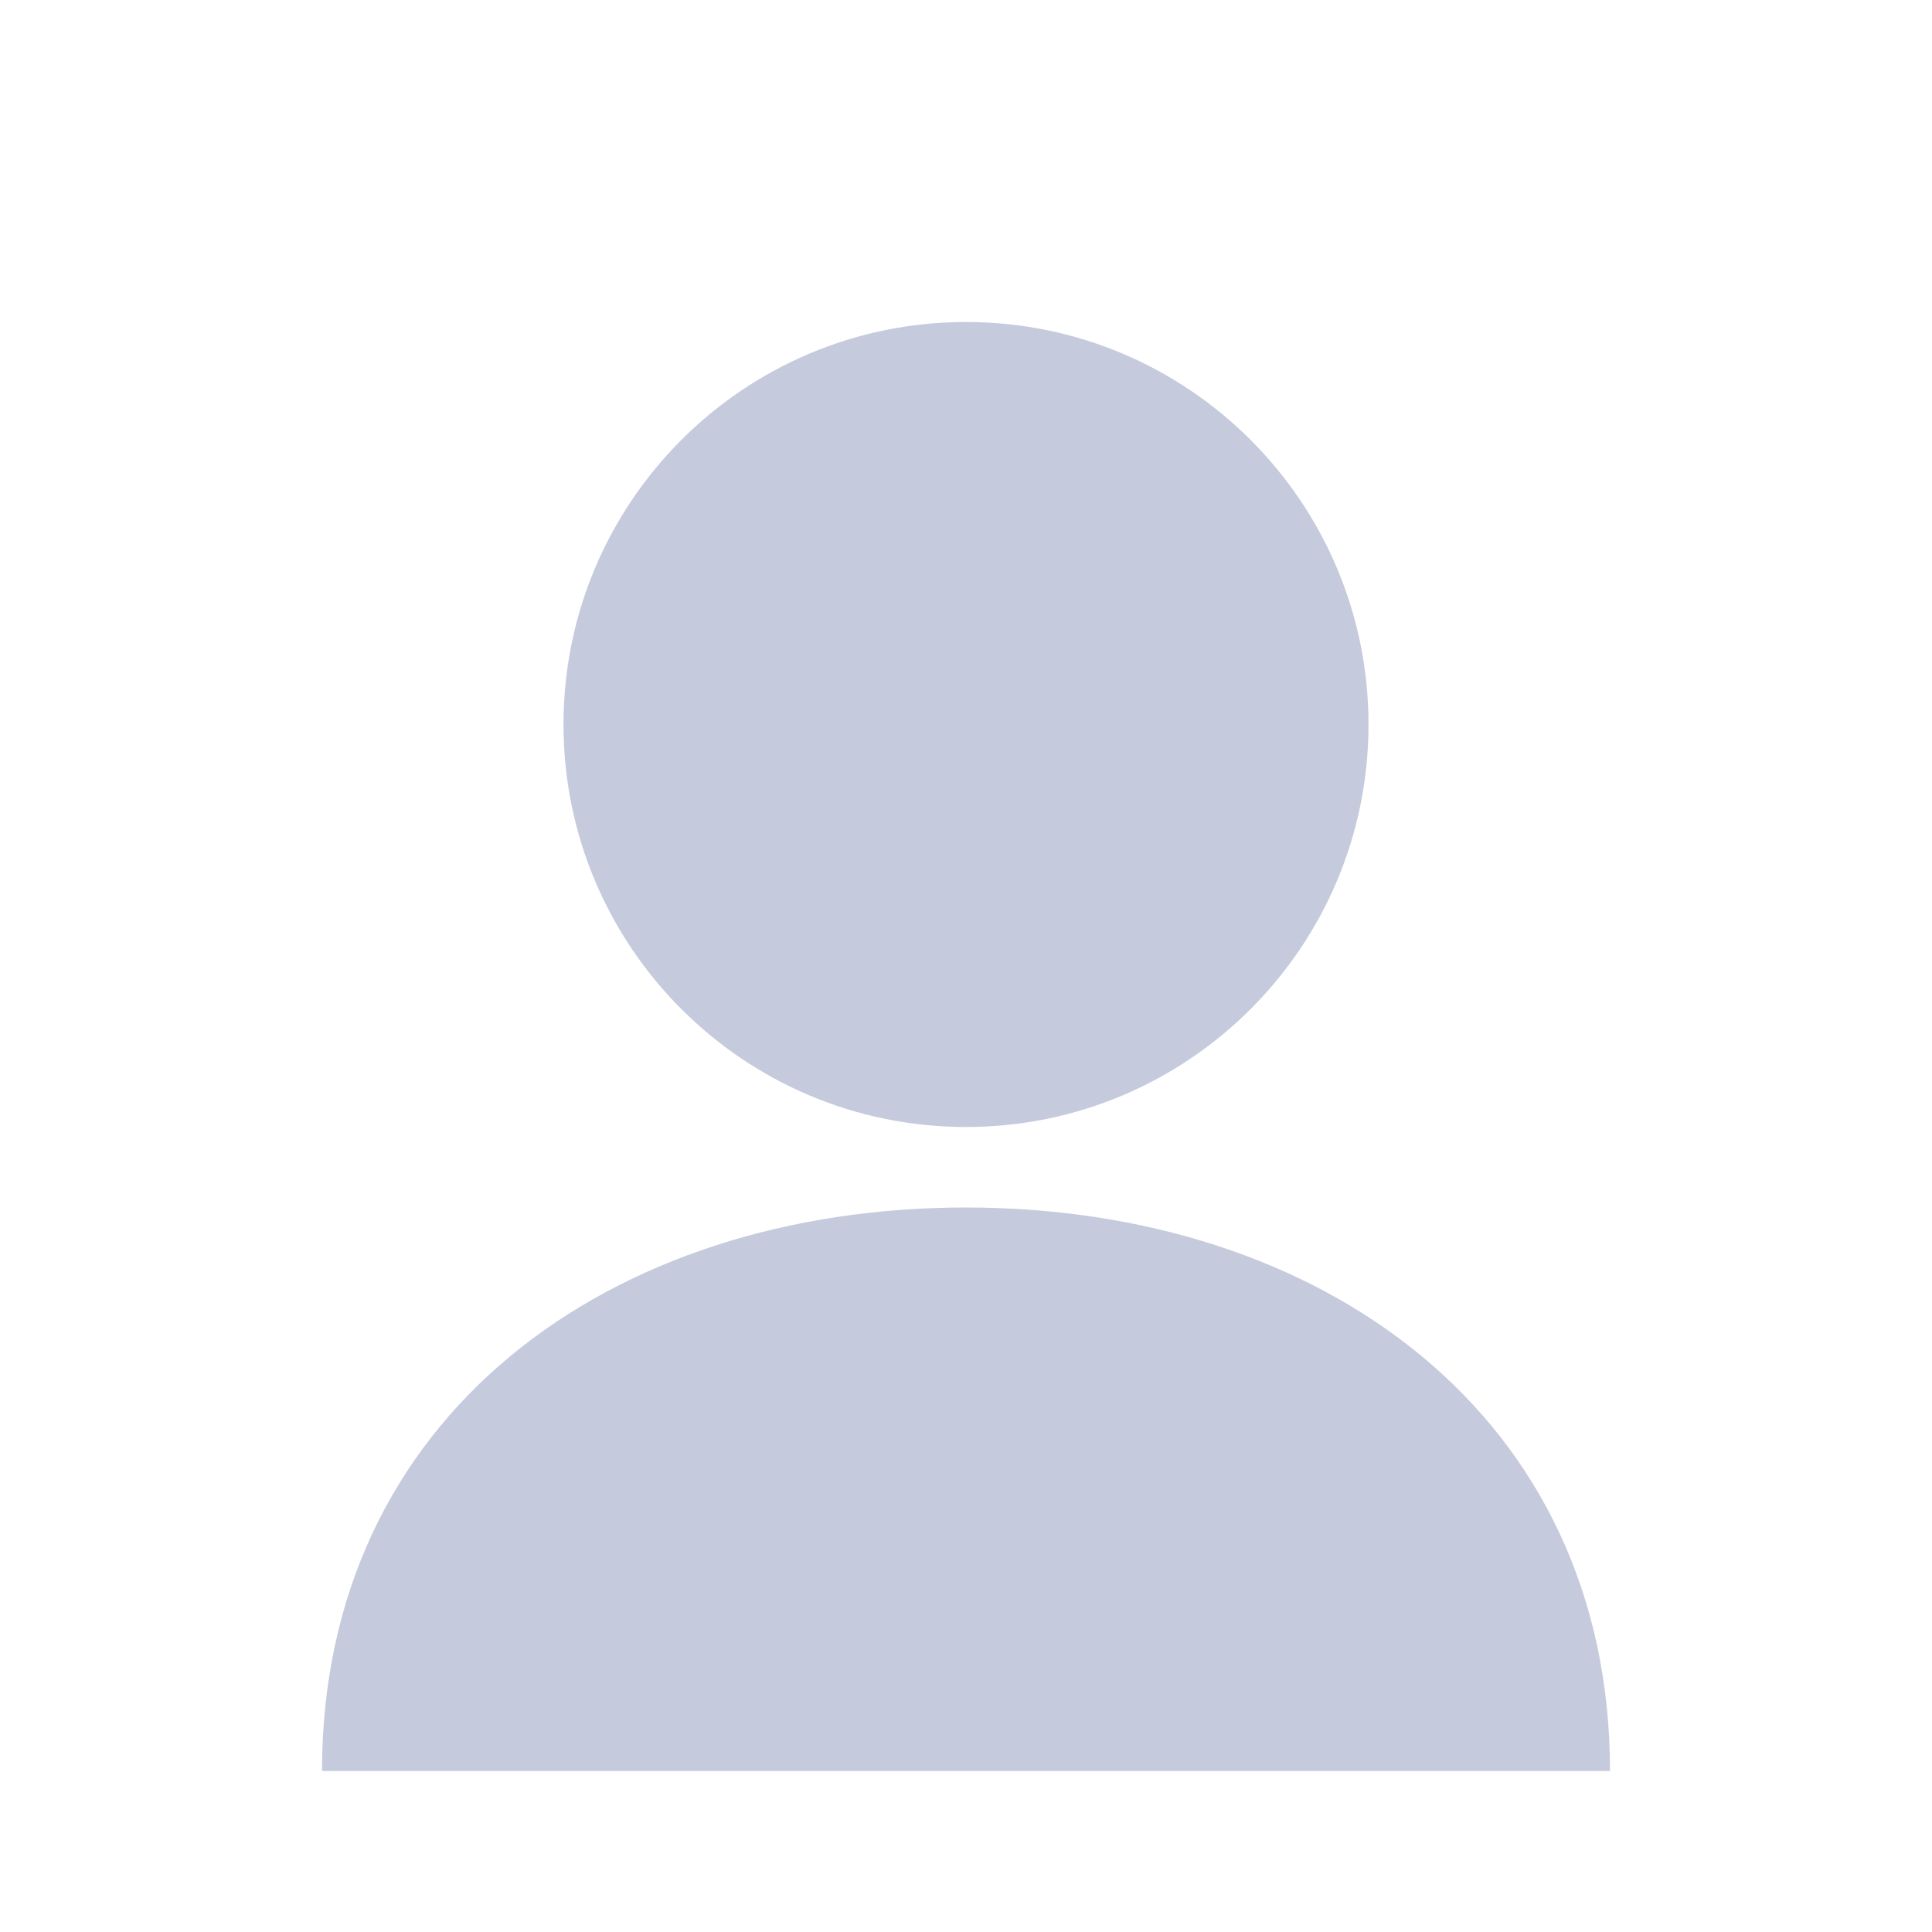 <svg width="24" height="24" viewBox="0 0 24 24" fill="none" xmlns="http://www.w3.org/2000/svg">
<path d="M17 9C17 11.761 14.761 14 12 14C9.239 14 7 11.761 7 9C7 6.239 9.239 4 12 4C14.761 4 17 6.239 17 9Z" fill="#C6CADD"/>
<path d="M4 22C4 17.582 7.582 15 12 15C16.418 15 20 17.582 20 22H4Z" fill="#C6CADD"/>
</svg>
